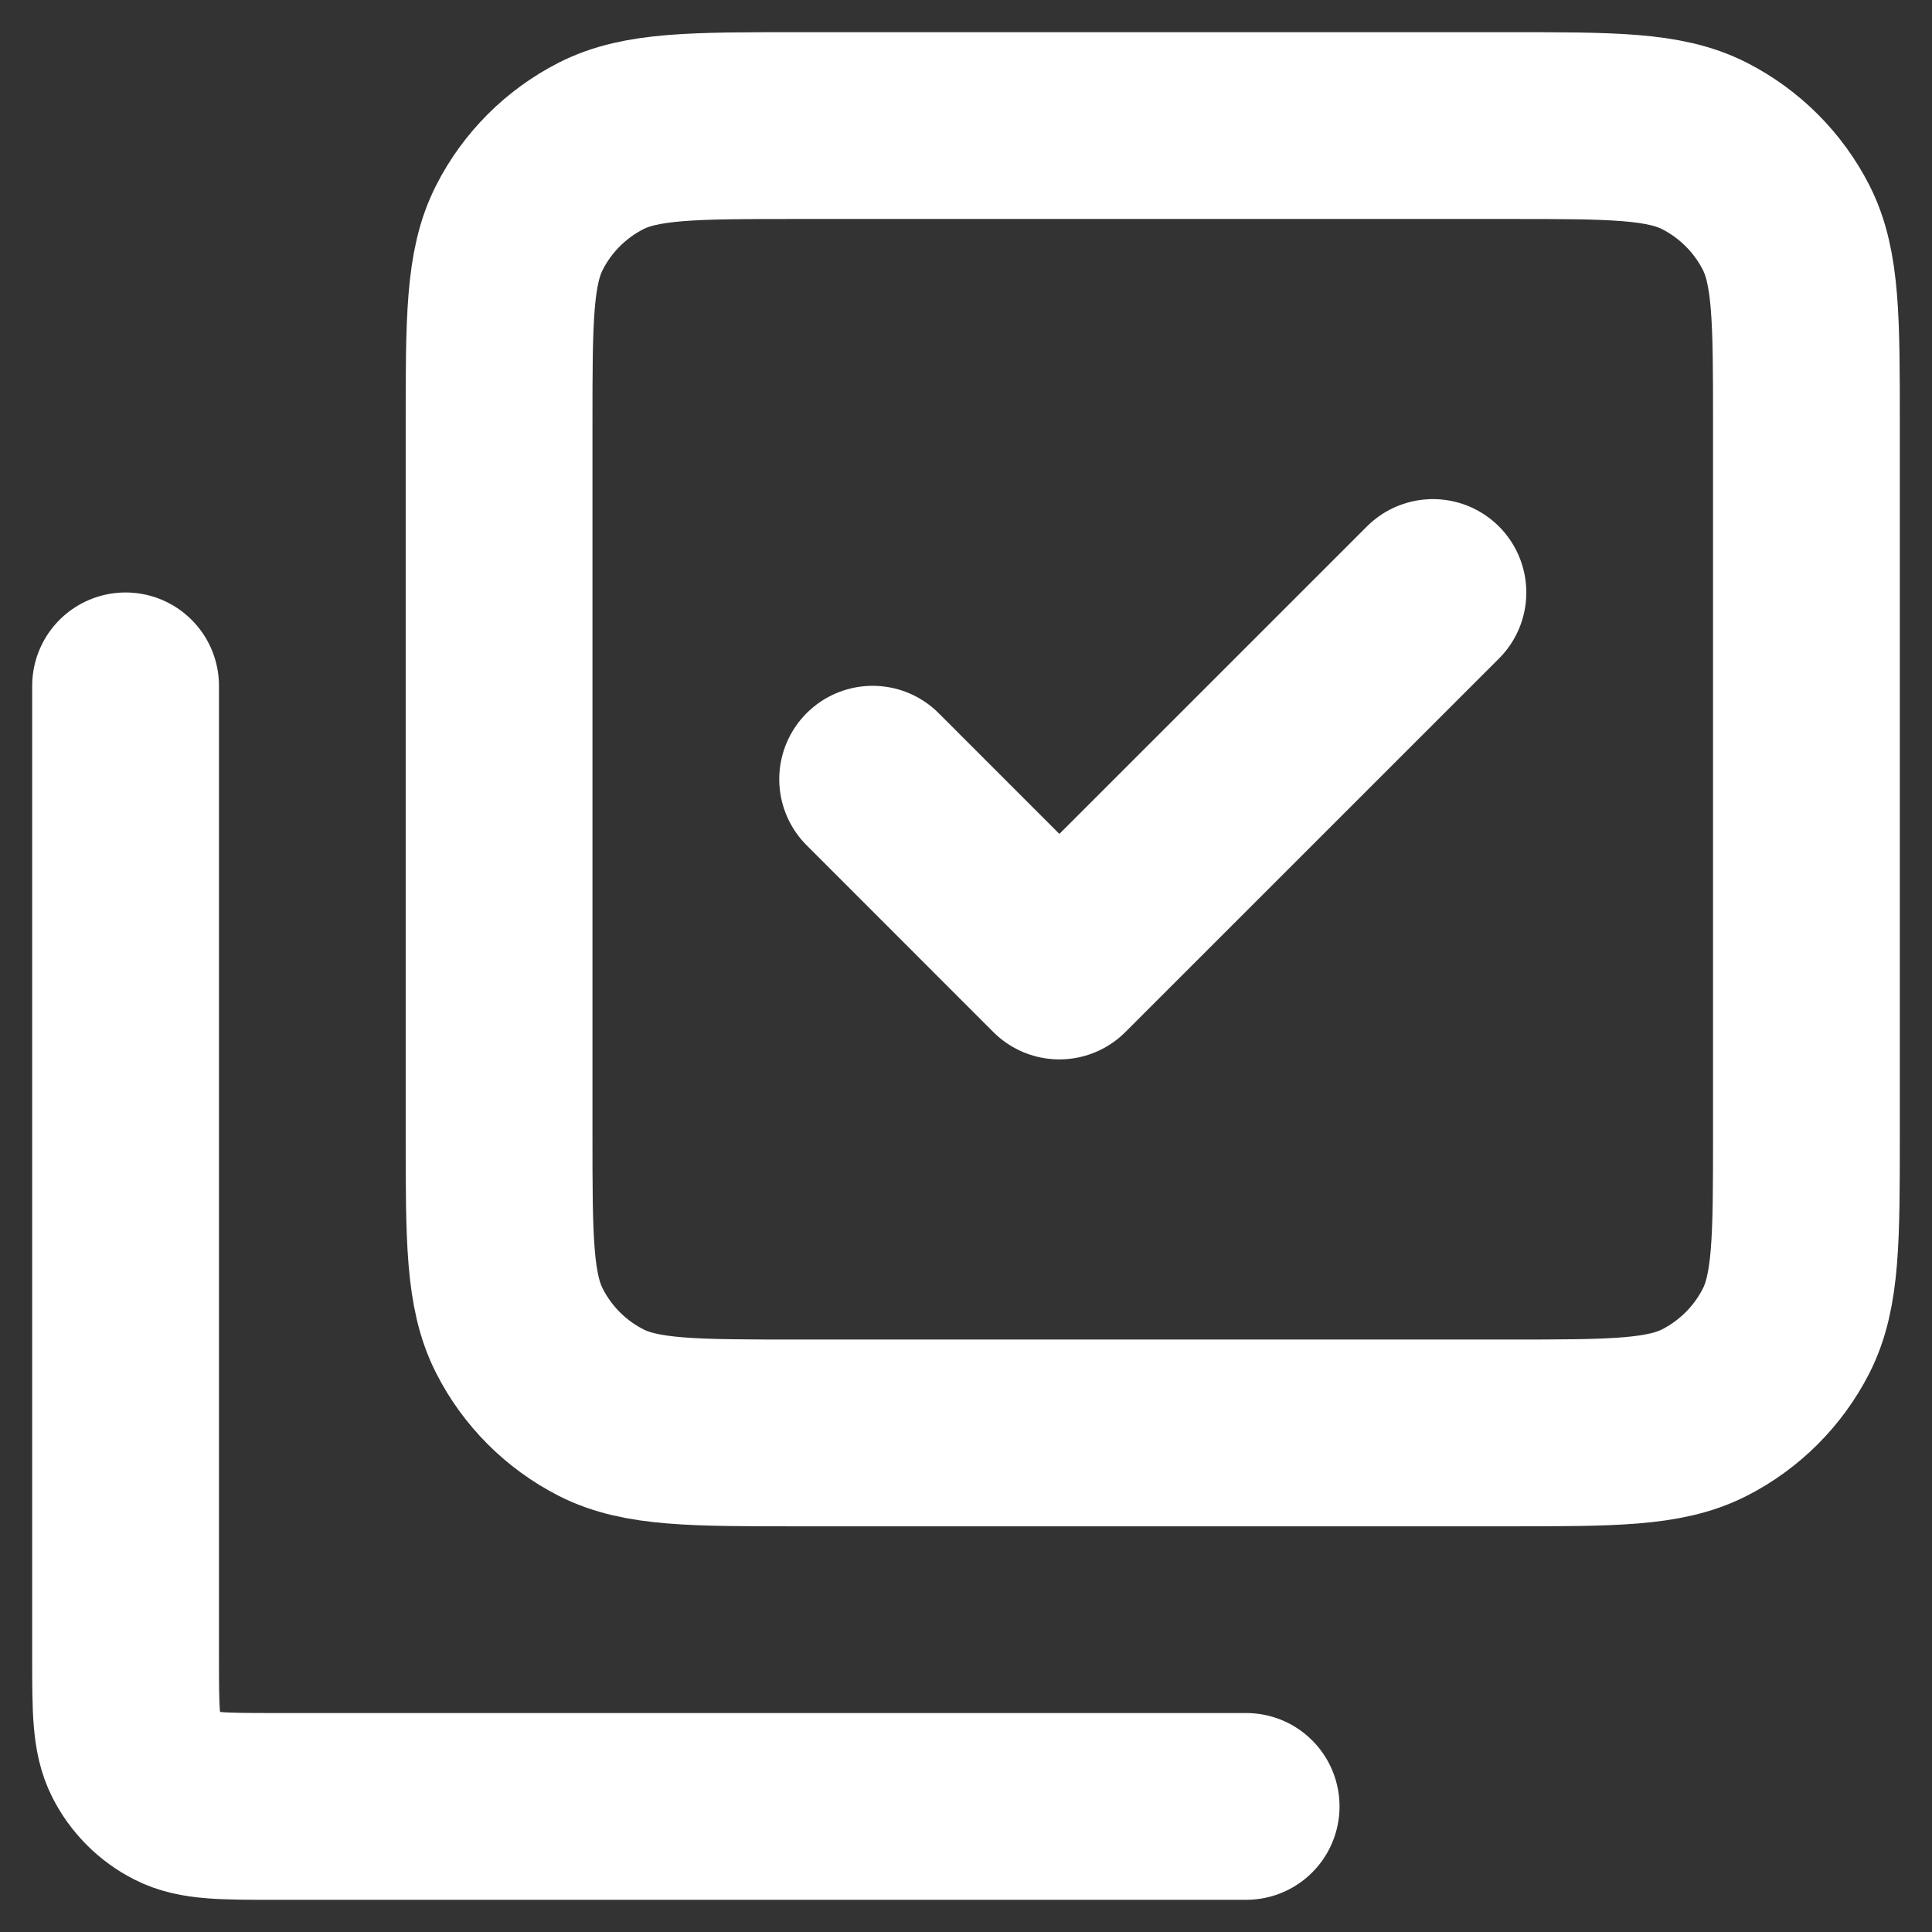 <svg width="25" height="25" viewBox="0 0 25 25" fill="none" xmlns="http://www.w3.org/2000/svg">
<rect x="0" y="0" width="25" height="25" fill="#333333" stroke="none"/>
<path d="M1.625 8.875V21.442C1.625 22.119 1.625 22.456 1.757 22.715C1.873 22.942 2.057 23.128 2.285 23.243C2.543 23.375 2.881 23.375 3.556 23.375H16.125M18.542 7.667L13.708 12.5L11.292 10.083M6.458 14.675V5.492C6.458 4.138 6.458 3.461 6.722 2.944C6.953 2.49 7.323 2.12 7.778 1.888C8.295 1.625 8.972 1.625 10.325 1.625H19.509C20.862 1.625 21.538 1.625 22.055 1.888C22.51 2.12 22.88 2.49 23.112 2.944C23.375 3.461 23.375 4.138 23.375 5.491V14.675C23.375 16.028 23.375 16.705 23.112 17.222C22.88 17.677 22.51 18.047 22.055 18.279C21.539 18.542 20.863 18.542 19.513 18.542H10.321C8.97 18.542 8.294 18.542 7.778 18.279C7.323 18.047 6.953 17.677 6.722 17.222C6.458 16.705 6.458 16.029 6.458 14.675Z" stroke="white" stroke-width="2.417" stroke-linecap="round" stroke-linejoin="round"/>
</svg>
